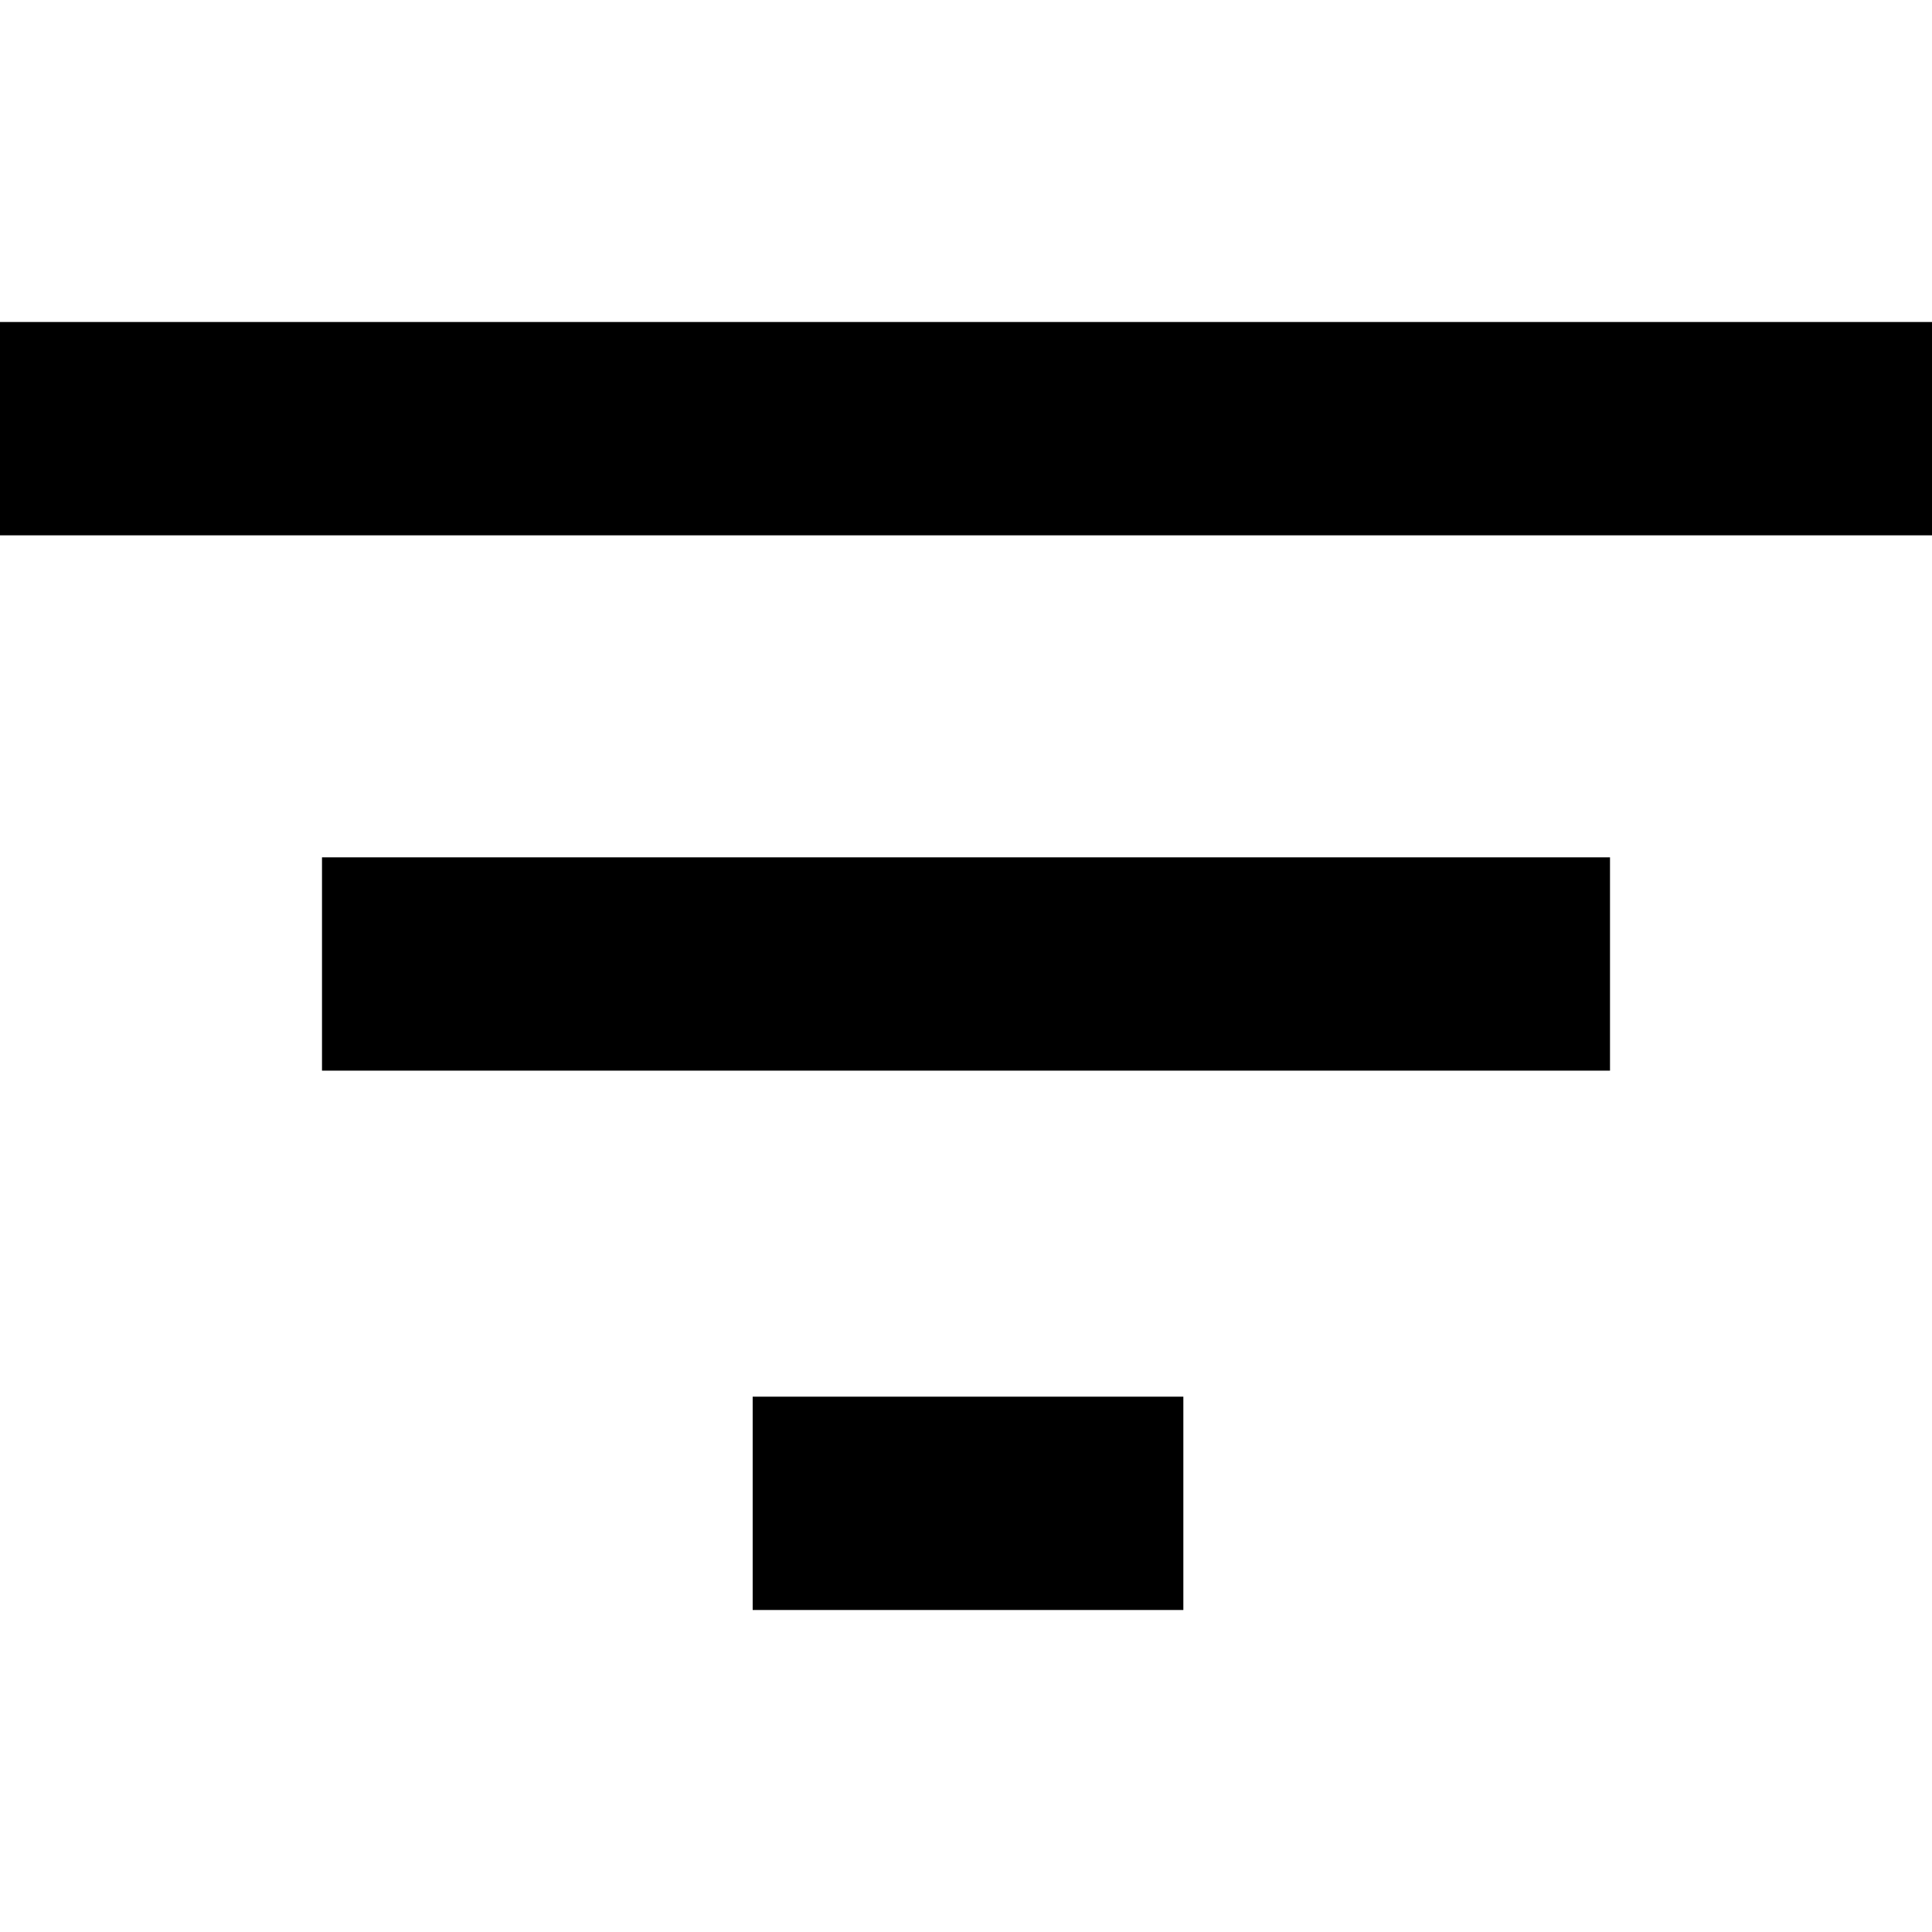 <svg enable-background="new 0 0 48 48" viewBox="0 0 48 48" xmlns="http://www.w3.org/2000/svg"><path d="m18.7 40h10.7v-5.3h-10.7zm-18.7-32v5.3h48v-5.3zm8 18.6h32v-5.3h-32z"/><path d="m0 0h48v48h-48z" fill="none"/></svg>